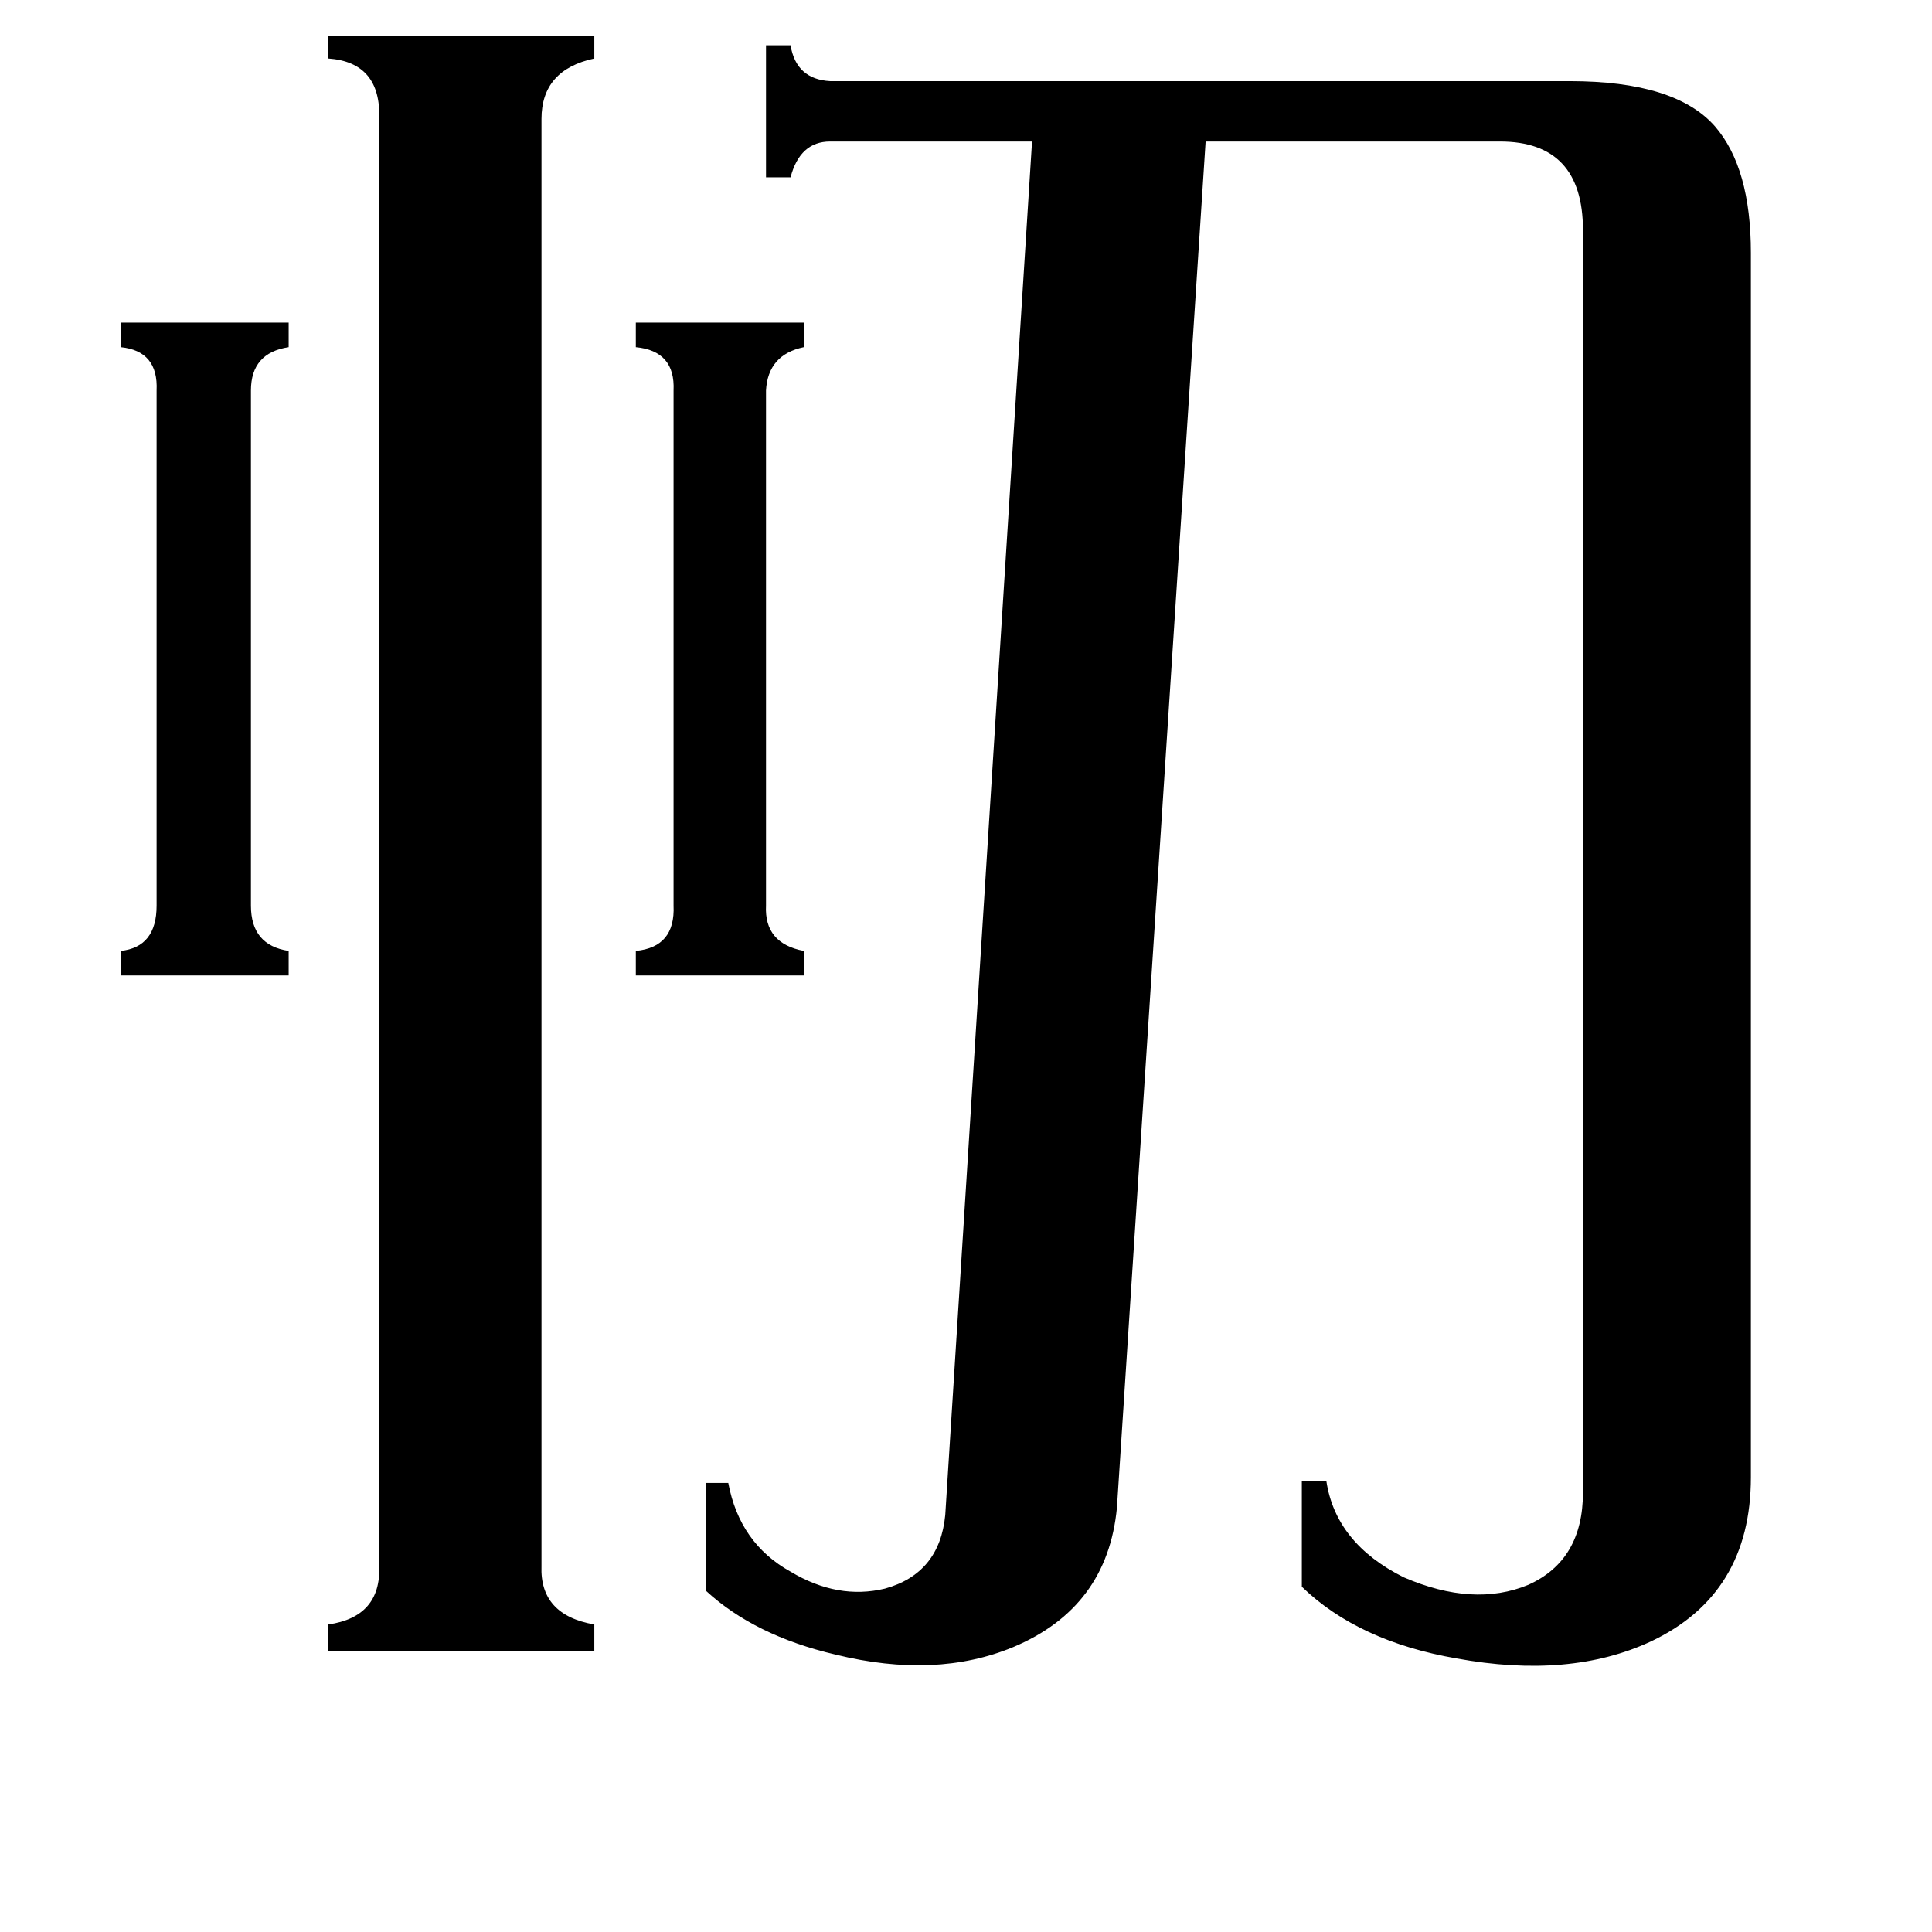 <svg xmlns="http://www.w3.org/2000/svg" viewBox="0 -800 1024 1024">
	<path fill="#000000" d="M406 -320Q405 -300 426 -296V-283H337V-296Q358 -298 357 -320V-593Q358 -614 337 -616V-629H426V-616Q407 -612 406 -593ZM133 -320Q133 -299 153 -296V-283H64V-296Q83 -298 83 -320V-593Q84 -614 64 -616V-629H153V-616Q133 -613 133 -593ZM287 30Q286 56 315 61V75H174V61Q202 57 201 30V-737Q202 -767 174 -769V-781H315V-769Q287 -763 287 -737ZM839 -678Q839 -725 795 -725H639L592 -1Q587 52 537 73Q496 90 443 77Q400 67 374 43V-14H386Q392 18 419 33Q444 48 469 42Q498 34 501 3L547 -725H440Q424 -725 419 -706H406V-776H419Q422 -758 440 -757H832Q888 -757 909 -733Q928 -711 928 -666V-17Q928 45 875 70Q832 90 772 79Q720 70 690 41V-15H703Q708 18 744 36Q781 52 810 40Q839 27 839 -9Z"/>
</svg>